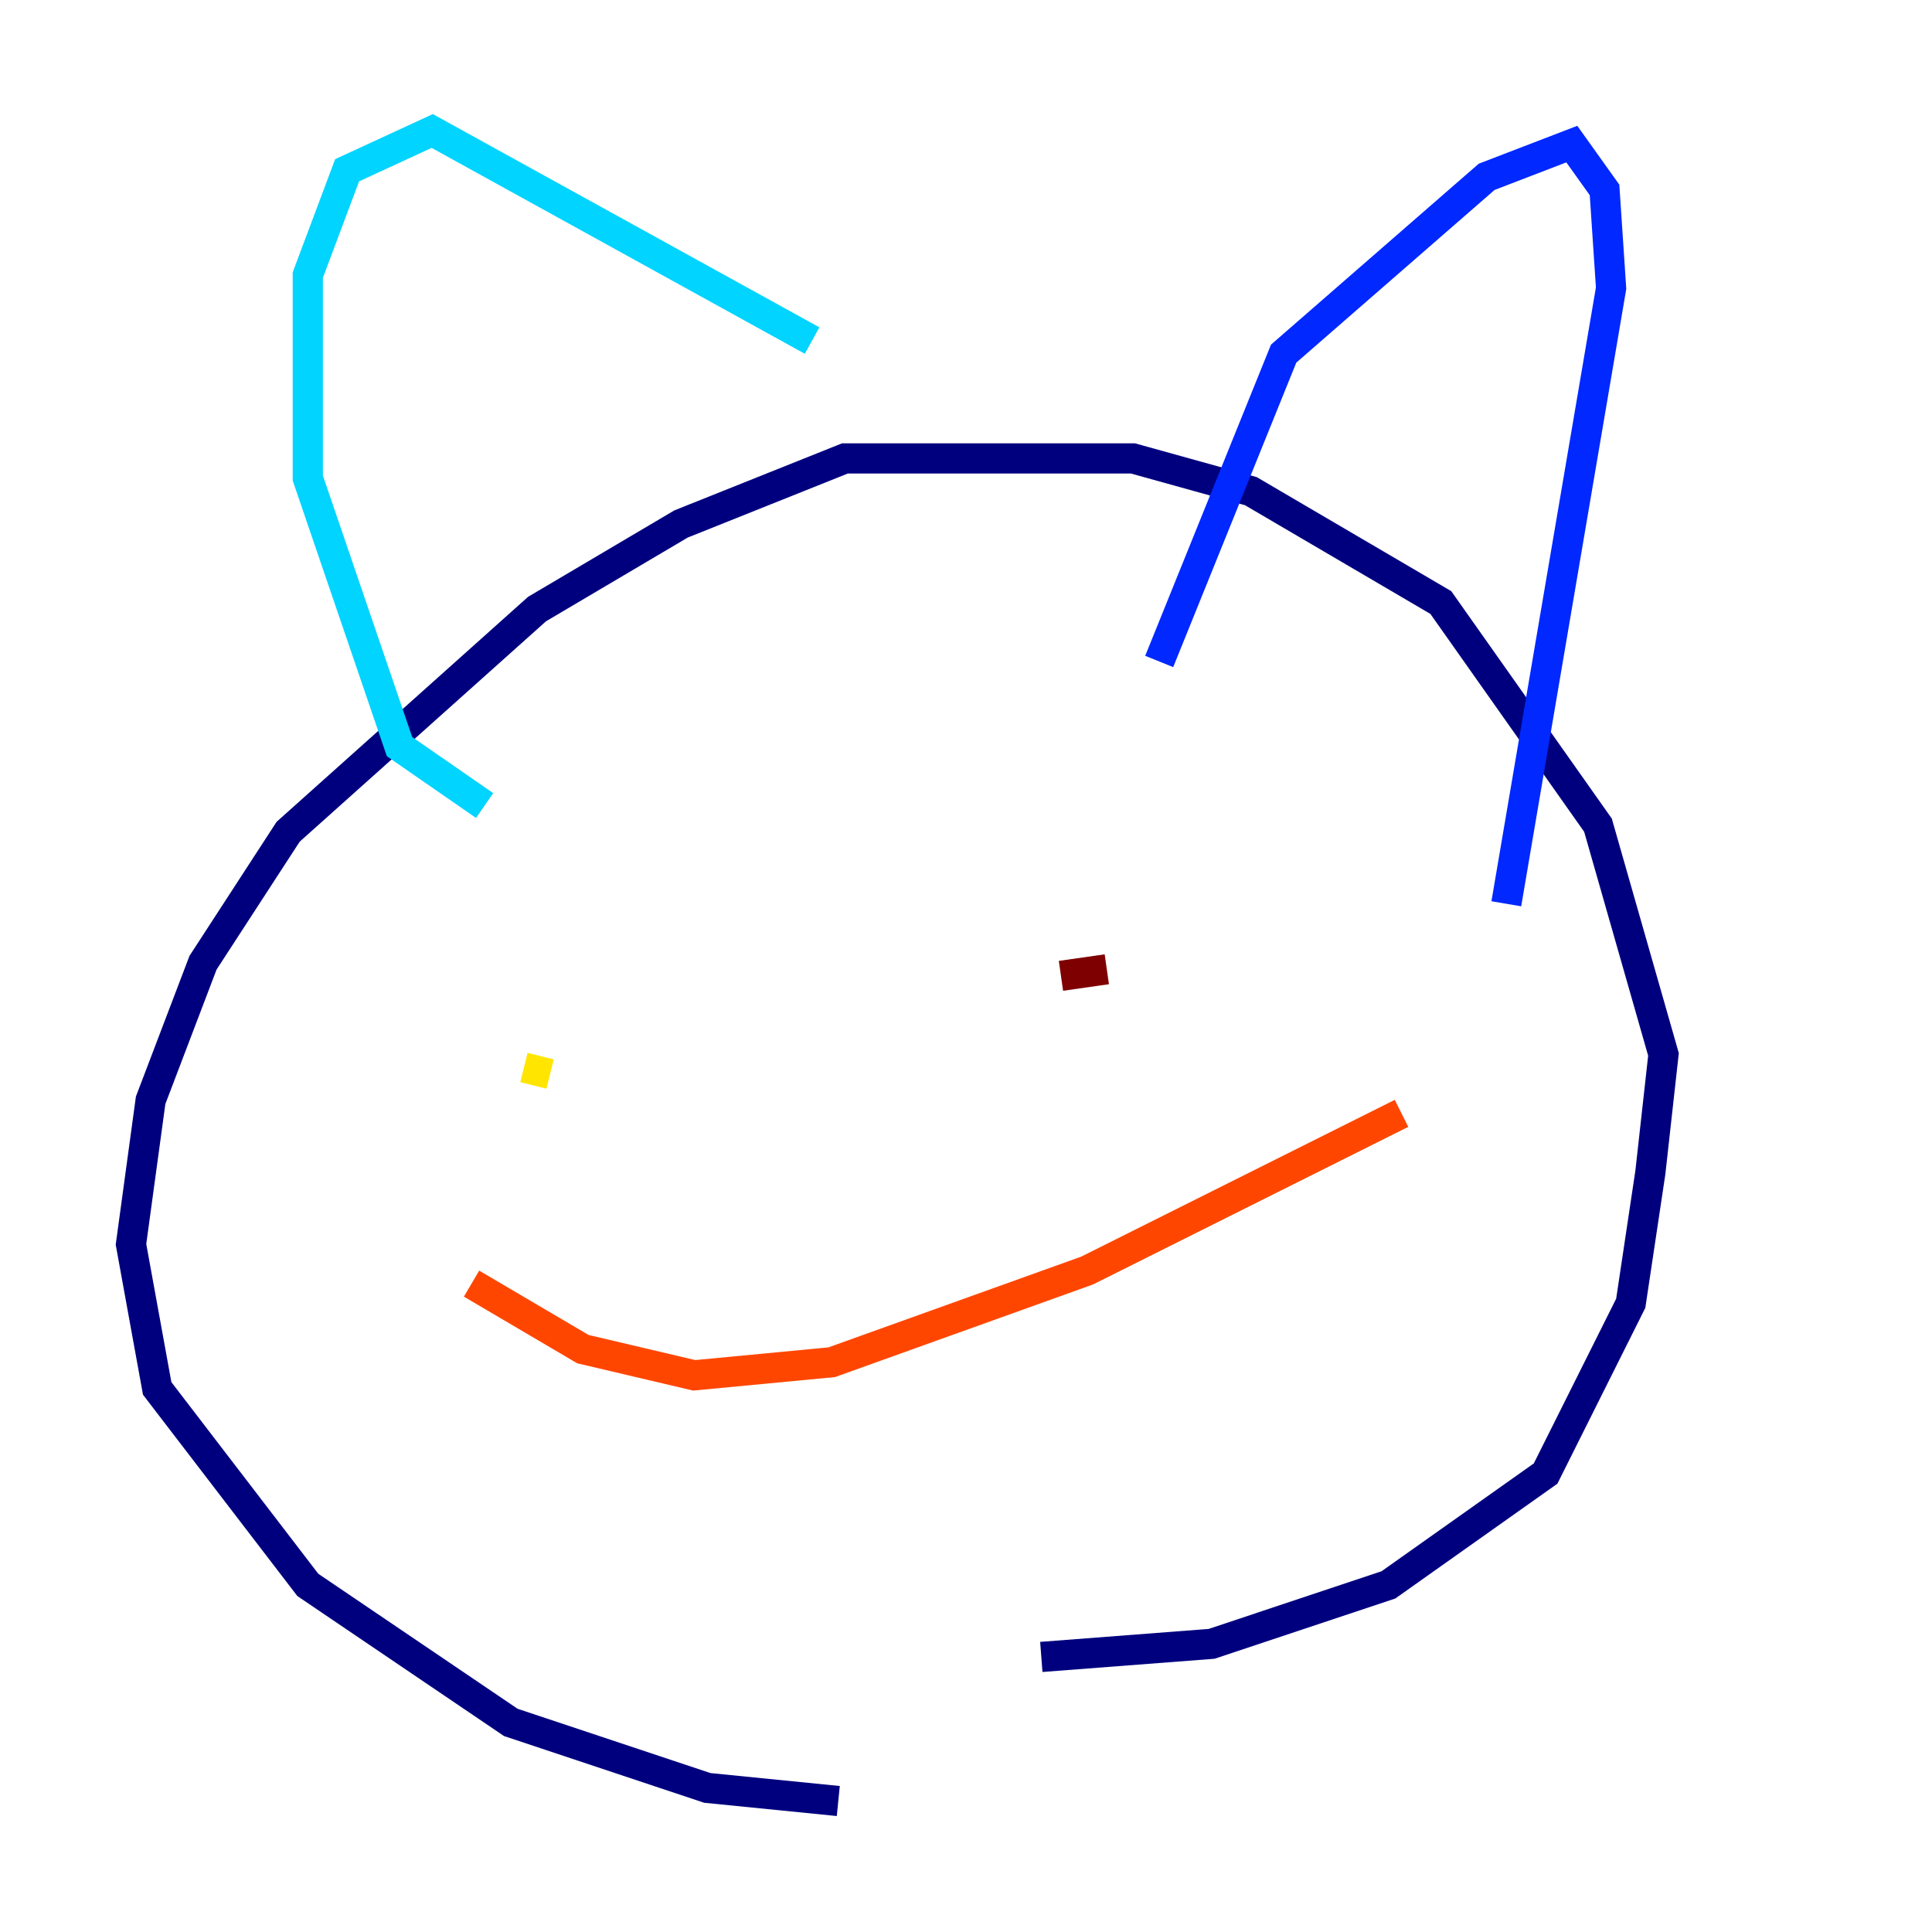 <?xml version="1.0" encoding="utf-8" ?>
<svg baseProfile="tiny" height="128" version="1.2" viewBox="0,0,128,128" width="128" xmlns="http://www.w3.org/2000/svg" xmlns:ev="http://www.w3.org/2001/xml-events" xmlns:xlink="http://www.w3.org/1999/xlink"><defs /><polyline fill="none" points="55.539,119.322 46.861,118.454 33.844,114.115 20.393,105.003 10.414,91.986 8.678,82.441 9.98,72.895 13.451,63.783 19.091,55.105 35.58,40.352 45.125,34.712 55.973,30.373 75.064,30.373 82.875,32.542 95.458,39.919 105.871,54.671 110.21,69.858 109.342,77.668 108.041,86.346 102.4,97.627 91.986,105.003 80.271,108.909 68.99,109.776" stroke="#00007f" stroke-width="2" /><polyline fill="none" points="76.8,43.824 85.044,23.43 98.495,11.715 104.136,9.546 106.305,12.583 106.739,19.091 99.797,59.878" stroke="#0028ff" stroke-width="2" /><polyline fill="none" points="32.108,53.37 26.468,49.464 20.393,31.675 20.393,18.224 22.997,11.281 28.637,8.678 53.803,22.563" stroke="#00d4ff" stroke-width="2" /><polyline fill="none" points="81.573,67.688 81.573,67.688" stroke="#7cff79" stroke-width="2" /><polyline fill="none" points="36.447,71.159 34.712,70.725" stroke="#ffe500" stroke-width="2" /><polyline fill="none" points="31.241,85.044 38.617,89.383 45.993,91.119 55.105,90.251 72.027,84.176 92.854,73.763" stroke="#ff4600" stroke-width="2" /><polyline fill="none" points="70.291,64.651 73.329,64.217" stroke="#7f0000" stroke-width="2" /></svg>